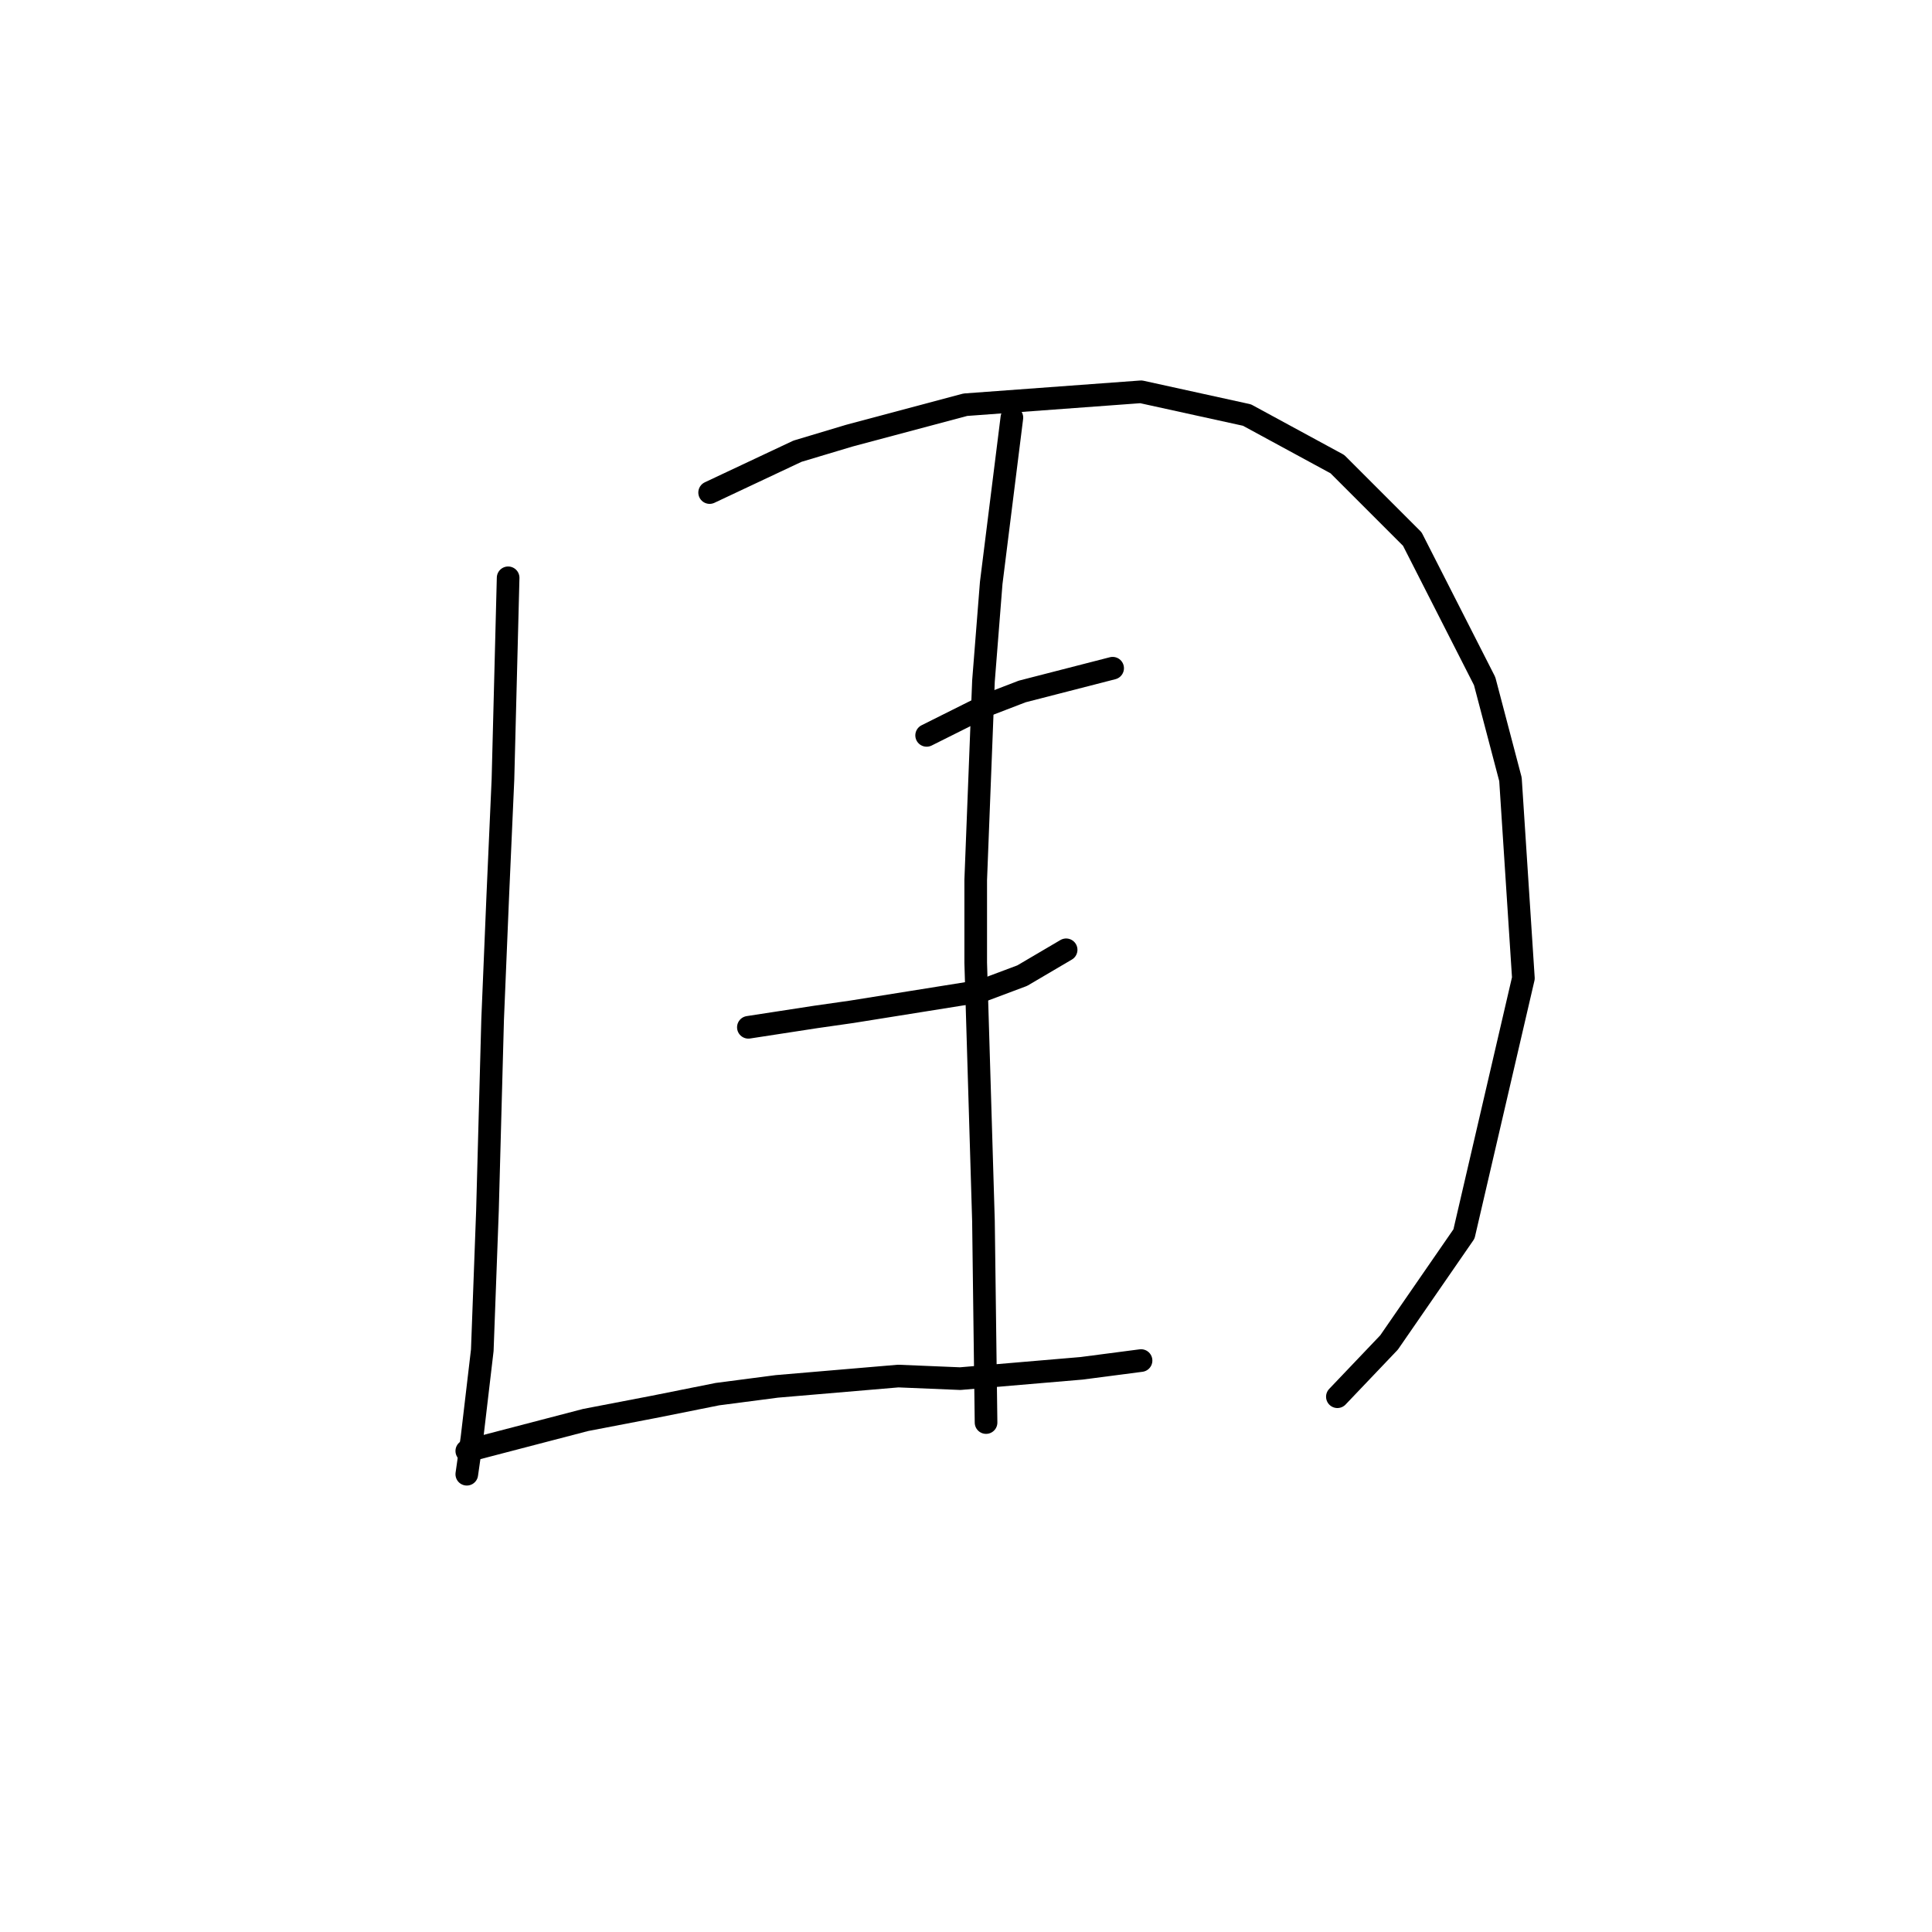 <?xml version="1.0" standalone="no"?>
    <svg width="256" height="256" xmlns="http://www.w3.org/2000/svg" version="1.1">
    <polyline stroke="black" stroke-width="3" stroke-linecap="round" fill="transparent" stroke-linejoin="round" points="67.33 76.562 66.987 89.912 66.645 103.262 65.96 118.666 65.276 135.096 64.591 160.427 63.906 178.912 62.537 190.55 61.853 195.343 61.853 195.343 " />
        <polyline stroke="black" stroke-width="3" stroke-linecap="round" fill="transparent" stroke-linejoin="round" points="94.03 65.266 99.849 62.527 105.668 59.789 112.514 57.735 127.918 53.627 151.195 51.915 165.23 54.996 177.21 61.5 187.137 71.427 196.722 90.254 200.145 103.262 201.857 129.619 193.984 163.508 184.057 177.885 177.21 185.073 177.21 185.073 " />
        <polyline stroke="black" stroke-width="3" stroke-linecap="round" fill="transparent" stroke-linejoin="round" points="61.853 192.262 69.726 190.208 77.599 188.154 86.499 186.443 95.057 184.731 102.93 183.704 119.018 182.335 127.233 182.677 143.322 181.308 151.195 180.281 151.195 180.281 " />
        <polyline stroke="black" stroke-width="3" stroke-linecap="round" fill="transparent" stroke-linejoin="round" points="122.784 97.442 126.891 95.389 130.999 93.335 135.449 91.623 147.43 88.542 147.43 88.542 " />
        <polyline stroke="black" stroke-width="3" stroke-linecap="round" fill="transparent" stroke-linejoin="round" points="99.164 136.123 103.614 135.439 108.064 134.754 112.857 134.069 129.972 131.331 135.449 129.277 141.268 125.854 141.268 125.854 " />
        <polyline stroke="black" stroke-width="3" stroke-linecap="round" fill="transparent" stroke-linejoin="round" points="134.08 55.339 132.71 66.292 131.341 77.246 130.314 90.254 129.287 116.612 129.287 127.566 130.314 161.796 130.657 188.496 130.657 188.496 " />
        </svg>